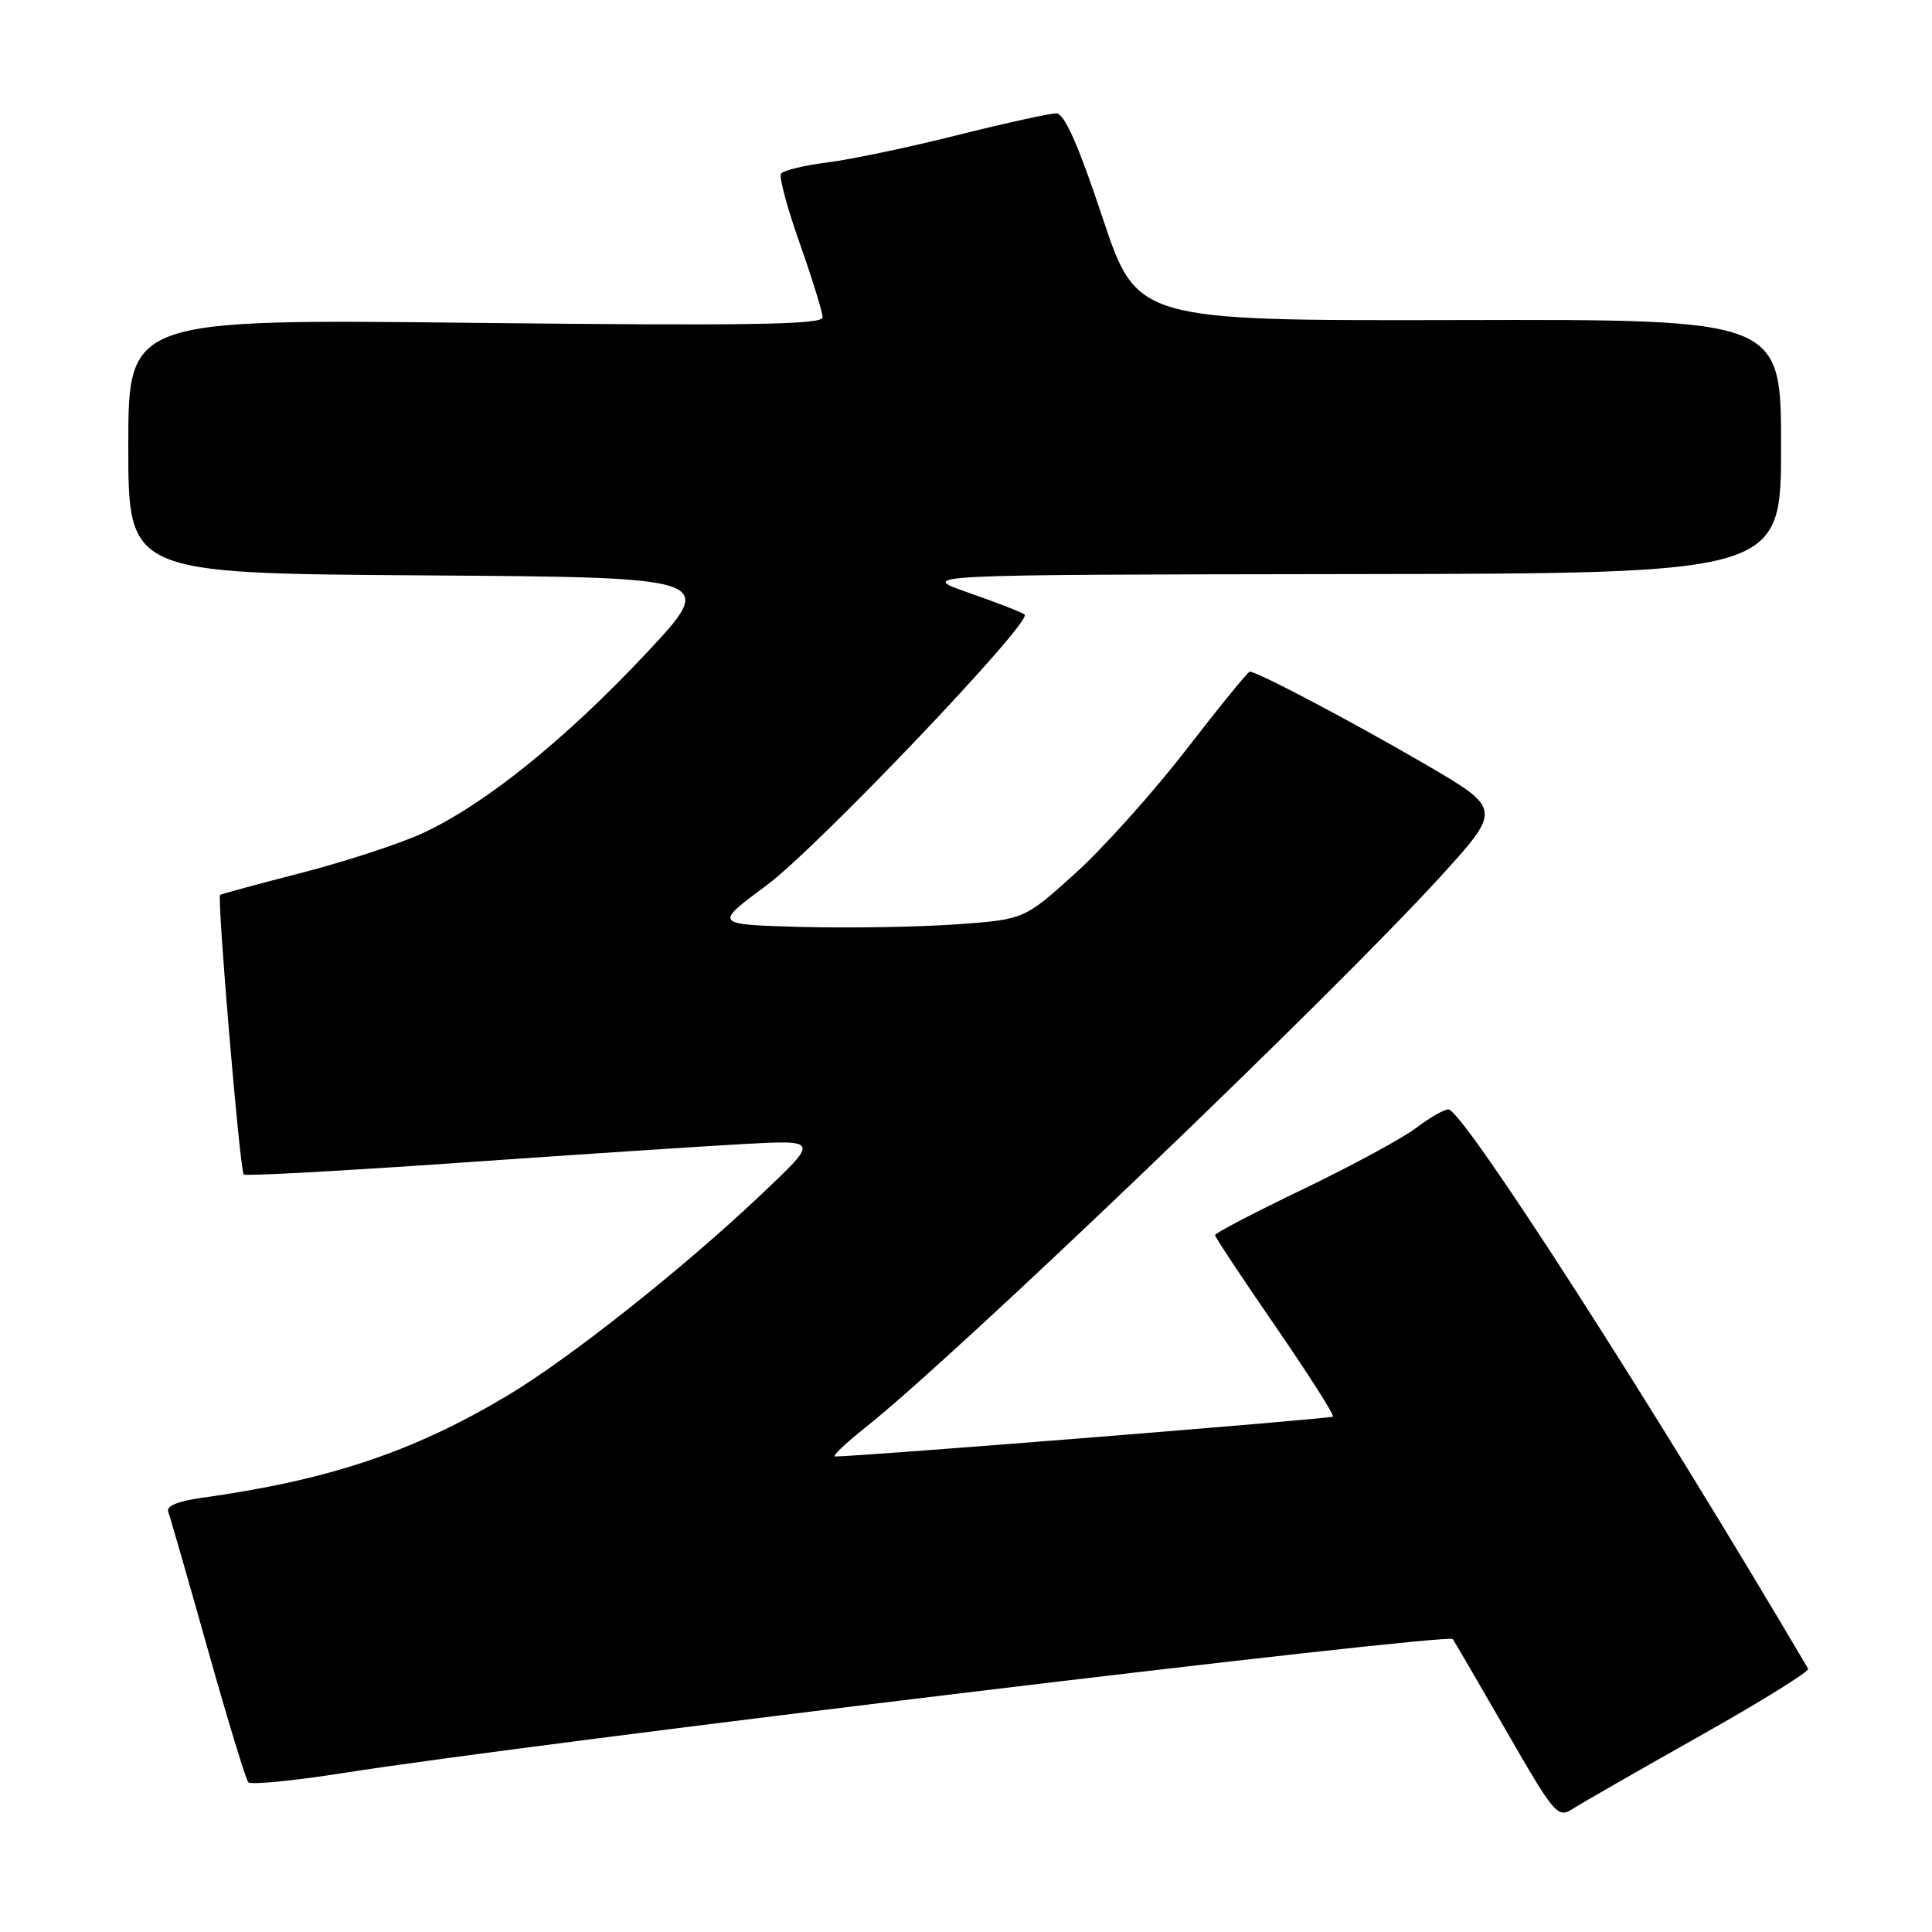 <?xml version="1.0" encoding="UTF-8" standalone="no"?>
<!DOCTYPE svg PUBLIC "-//W3C//DTD SVG 1.1//EN" "http://www.w3.org/Graphics/SVG/1.1/DTD/svg11.dtd" >
<svg xmlns="http://www.w3.org/2000/svg" xmlns:xlink="http://www.w3.org/1999/xlink" version="1.1" viewBox="0 0 256 256">
 <g >
 <path fill="currentColor"
d=" M 225.23 230.03 C 233.33 225.47 239.79 221.46 239.59 221.12 C 218.98 186.13 193.82 147.00 191.92 147.00 C 191.34 147.00 189.42 148.11 187.64 149.46 C 185.87 150.81 179.15 154.45 172.71 157.55 C 166.27 160.64 161.00 163.39 161.00 163.66 C 161.00 163.92 164.60 169.36 169.00 175.74 C 173.39 182.12 176.83 187.51 176.62 187.71 C 176.34 188.00 114.40 192.96 110.66 192.99 C 110.20 193.00 112.00 191.27 114.66 189.16 C 126.78 179.53 176.40 132.00 190.77 116.26 C 199.03 107.20 199.03 107.20 188.77 101.22 C 179.10 95.59 166.61 89.00 165.60 89.00 C 165.36 89.00 161.57 93.65 157.18 99.33 C 152.80 105.00 146.17 112.39 142.46 115.74 C 135.71 121.84 135.71 121.84 126.61 122.49 C 121.60 122.84 112.34 122.99 106.04 122.82 C 94.57 122.50 94.57 122.50 101.60 117.29 C 108.25 112.37 136.77 82.44 135.77 81.44 C 135.52 81.18 132.20 79.89 128.40 78.56 C 121.50 76.15 121.50 76.15 178.75 76.07 C 236.00 76.00 236.00 76.00 236.00 59.16 C 236.00 42.31 236.00 42.31 193.32 42.41 C 150.64 42.50 150.64 42.50 146.07 28.77 C 142.89 19.22 141.04 15.04 139.98 15.02 C 139.15 15.01 133.23 16.31 126.84 17.91 C 120.45 19.52 112.69 21.14 109.60 21.53 C 106.50 21.92 103.75 22.59 103.48 23.03 C 103.21 23.46 104.34 27.65 106.00 32.33 C 107.65 37.01 109.00 41.39 109.00 42.06 C 109.00 43.02 98.91 43.18 63.00 42.78 C 17.00 42.27 17.00 42.27 17.00 59.12 C 17.00 75.98 17.00 75.98 56.03 76.24 C 95.05 76.50 95.05 76.50 85.59 86.60 C 74.85 98.05 64.09 106.70 55.94 110.43 C 52.88 111.83 45.68 114.18 39.94 115.66 C 34.20 117.14 29.35 118.45 29.17 118.58 C 28.73 118.90 31.78 155.11 32.30 155.63 C 32.52 155.85 45.26 155.16 60.60 154.09 C 75.95 153.02 93.00 151.89 98.50 151.59 C 108.50 151.05 108.50 151.05 101.00 158.15 C 90.51 168.10 75.32 180.13 67.04 185.04 C 54.59 192.44 43.46 196.14 26.67 198.48 C 23.58 198.90 22.00 199.57 22.29 200.32 C 22.54 200.97 24.89 209.15 27.52 218.50 C 30.15 227.85 32.58 235.80 32.90 236.16 C 33.23 236.52 38.90 235.97 45.50 234.93 C 70.81 230.95 191.75 216.36 192.50 217.19 C 192.64 217.36 195.81 222.79 199.54 229.27 C 205.99 240.48 206.40 240.97 208.40 239.68 C 209.56 238.93 217.13 234.59 225.23 230.03 Z "/>
</g>
</svg>